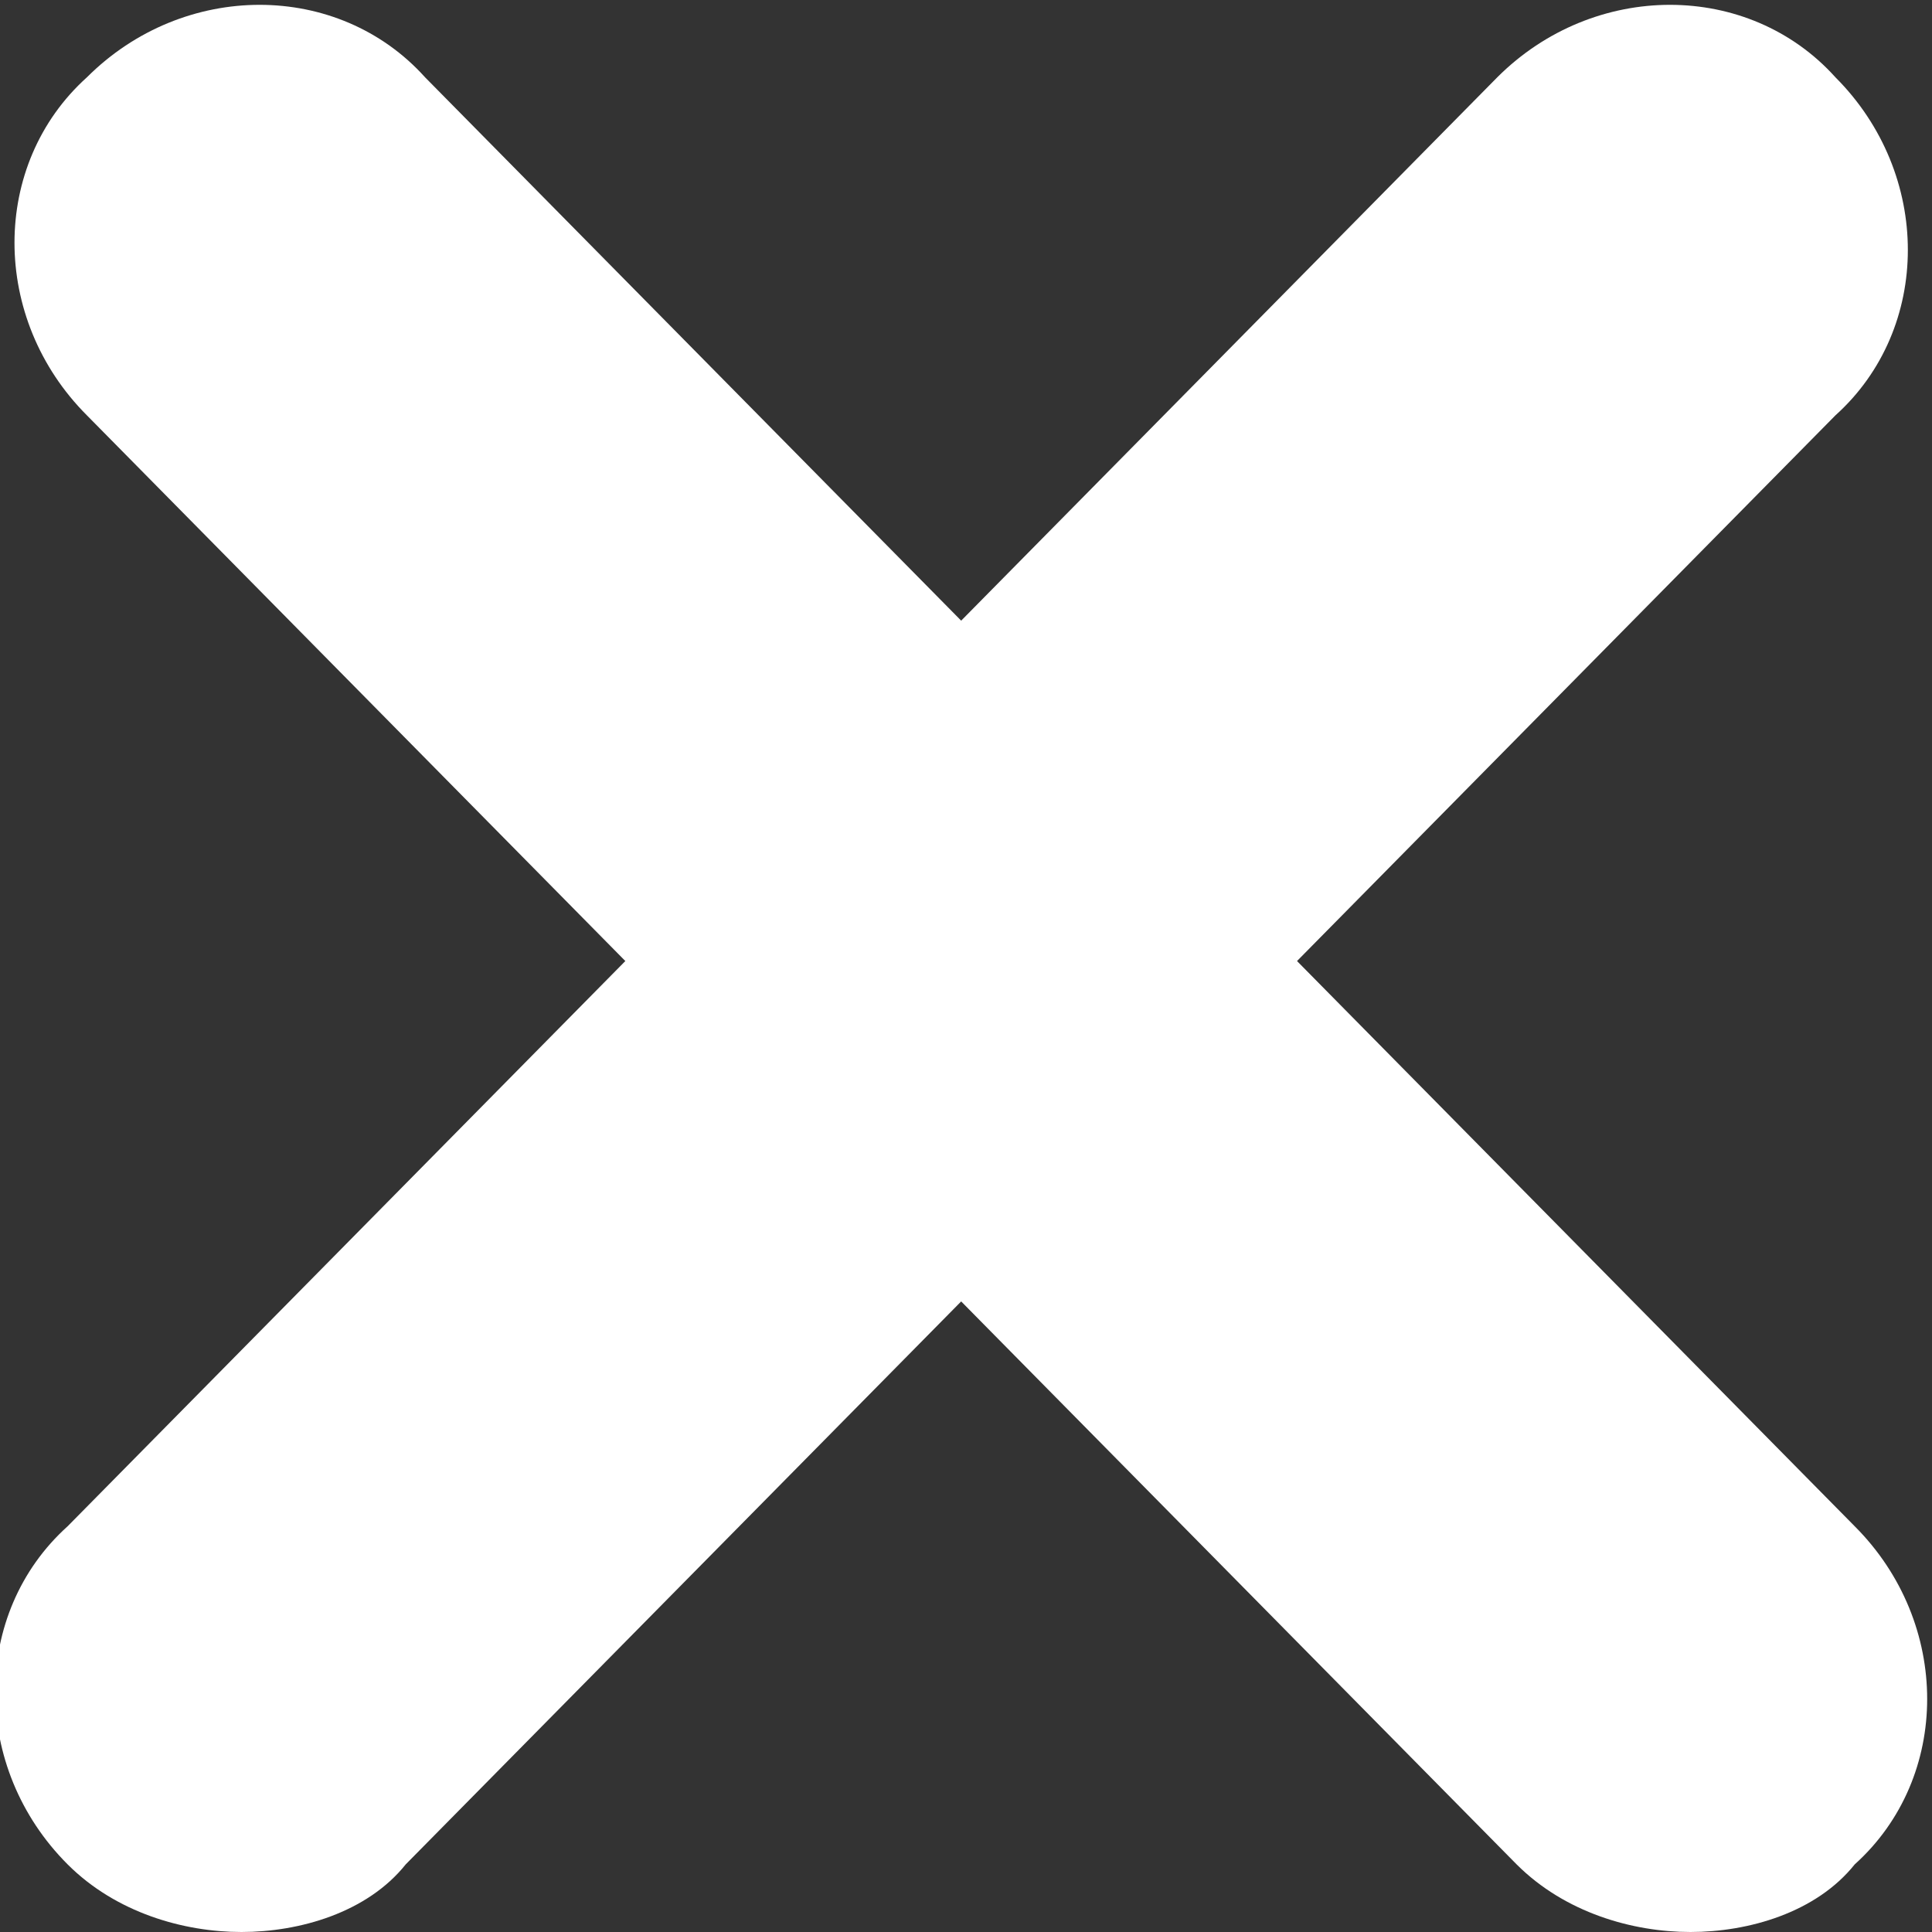 <svg version="1.1" with="20px" height="20px" fill="white" xmlns="http://www.w3.org/2000/svg" xmlns:xlink="http://www.w3.org/1999/xlink" viewBox="0 0 20 20">
	<rect x="0" y="0" width="20" height="20" fill="#333333" stroke="none"/>
	<path class="st0" d="M2.5,20c-0.6,0-1.3-0.2-1.8-0.7c-1-1-1-2.6,0-3.5l14.8-15c1-1,2.6-1,3.5,0c1,1,1,2.6,0,3.5l-14.8,15
	C3.8,19.8,3.1,20,2.5,20z" />
	<path class="st0" d="M17.5,20c-0.6,0-1.3-0.2-1.8-0.7L0.9,4.3c-1-1-1-2.6,0-3.5c1-1,2.6-1,3.5,0l14.8,15c1,1,1,2.6,0,3.5
	C18.8,19.8,18.1,20,17.5,20z" />
</svg>
